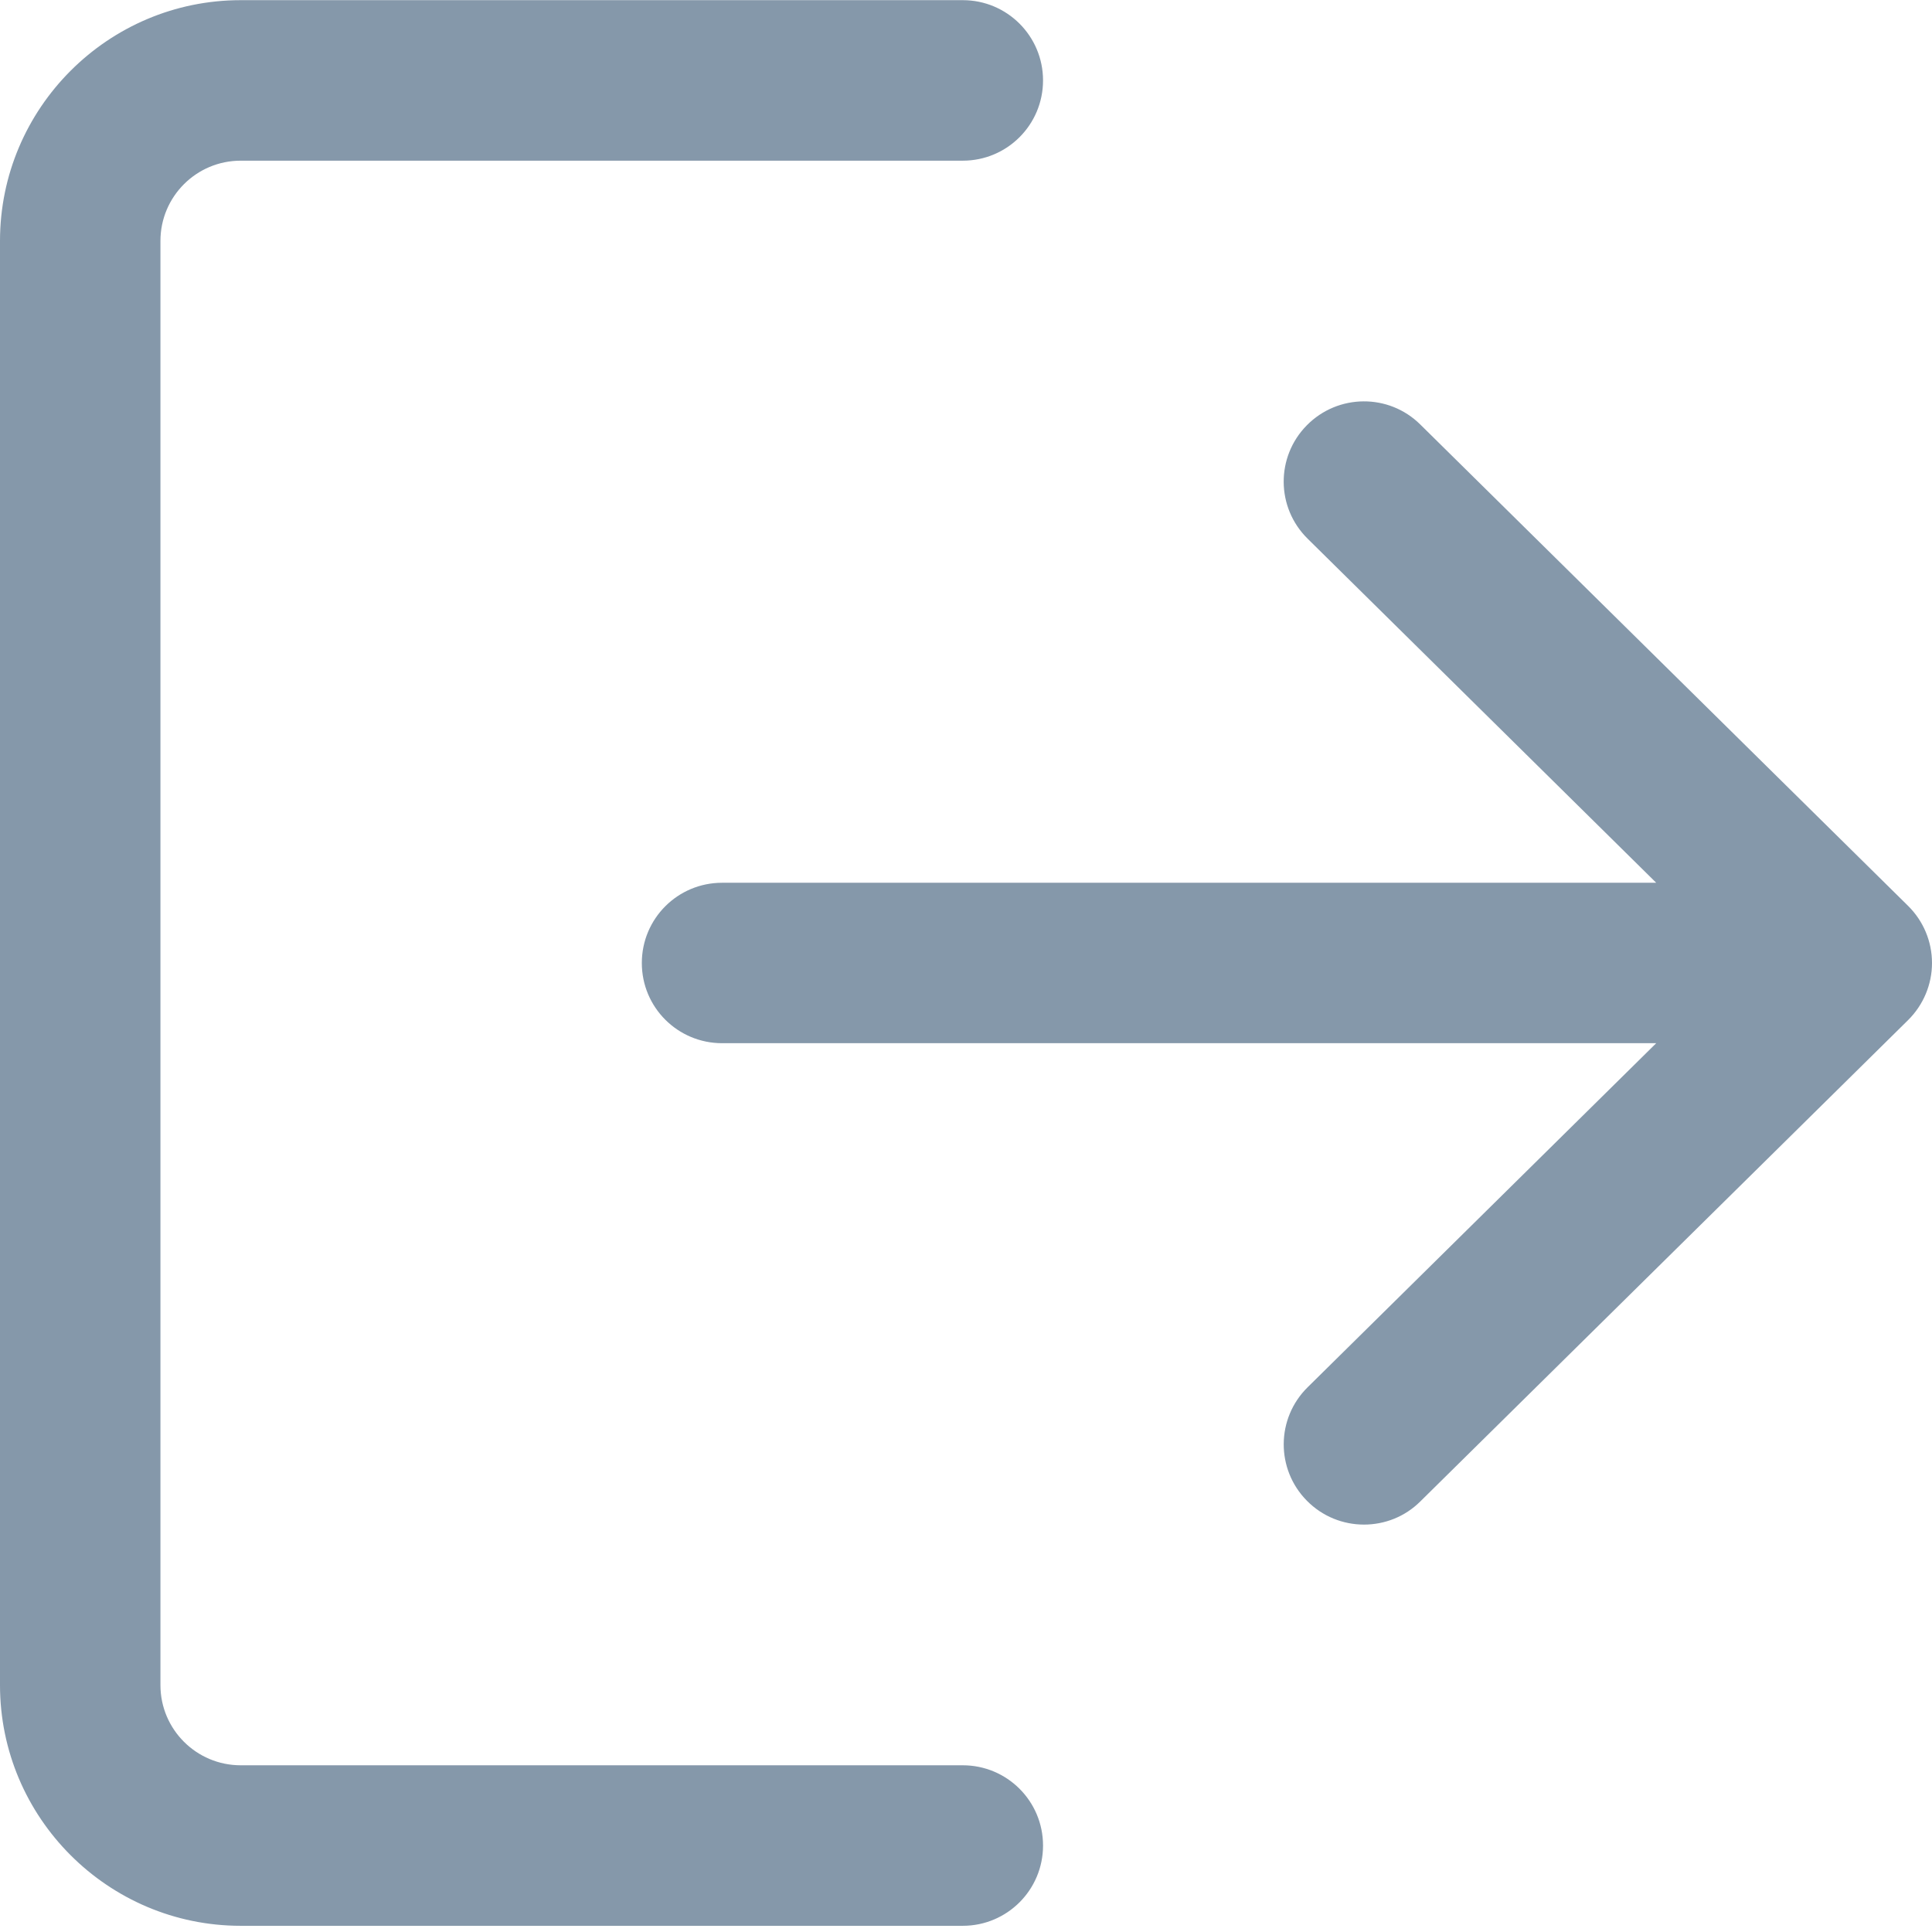 <svg width="24" height="24" viewBox="0 0 24 24" fill="none" xmlns="http://www.w3.org/2000/svg">
<g clip-path="url(#clip0_13_362)">
<path d="M11.96 21.929H2.99C2.44 21.929 1.993 21.483 1.993 20.933V2.993C1.993 2.442 2.44 1.996 2.99 1.996H11.96C12.511 1.996 12.957 1.55 12.957 0.999C12.957 0.448 12.511 0.002 11.96 0.002H2.99C1.342 0.002 0 1.344 0 2.993V20.933C0 22.581 1.342 23.923 2.99 23.923H11.96C12.511 23.923 12.957 23.477 12.957 22.926C12.957 22.375 12.511 21.929 11.96 21.929Z" fill="#8598AA"/>
<path d="M23.703 11.253L17.643 5.273C17.252 4.886 16.621 4.891 16.234 5.283C15.847 5.675 15.851 6.305 16.244 6.692L20.574 10.966H8.97C8.419 10.966 7.973 11.411 7.973 11.963C7.973 12.514 8.419 12.959 8.97 12.959H20.574L16.244 17.233C15.851 17.62 15.848 18.251 16.234 18.642C16.429 18.84 16.686 18.939 16.944 18.939C17.197 18.939 17.45 18.844 17.643 18.652L23.703 12.672C23.892 12.485 24 12.23 24 11.963C24 11.695 23.893 11.441 23.703 11.253Z" fill="#8598AA"/>
</g>
<defs>
<clipPath id="clip0_13_362">
<rect width="24" height="24" fill="white" transform="translate(0 0.002)"/>
</clipPath>
</defs>
</svg>
